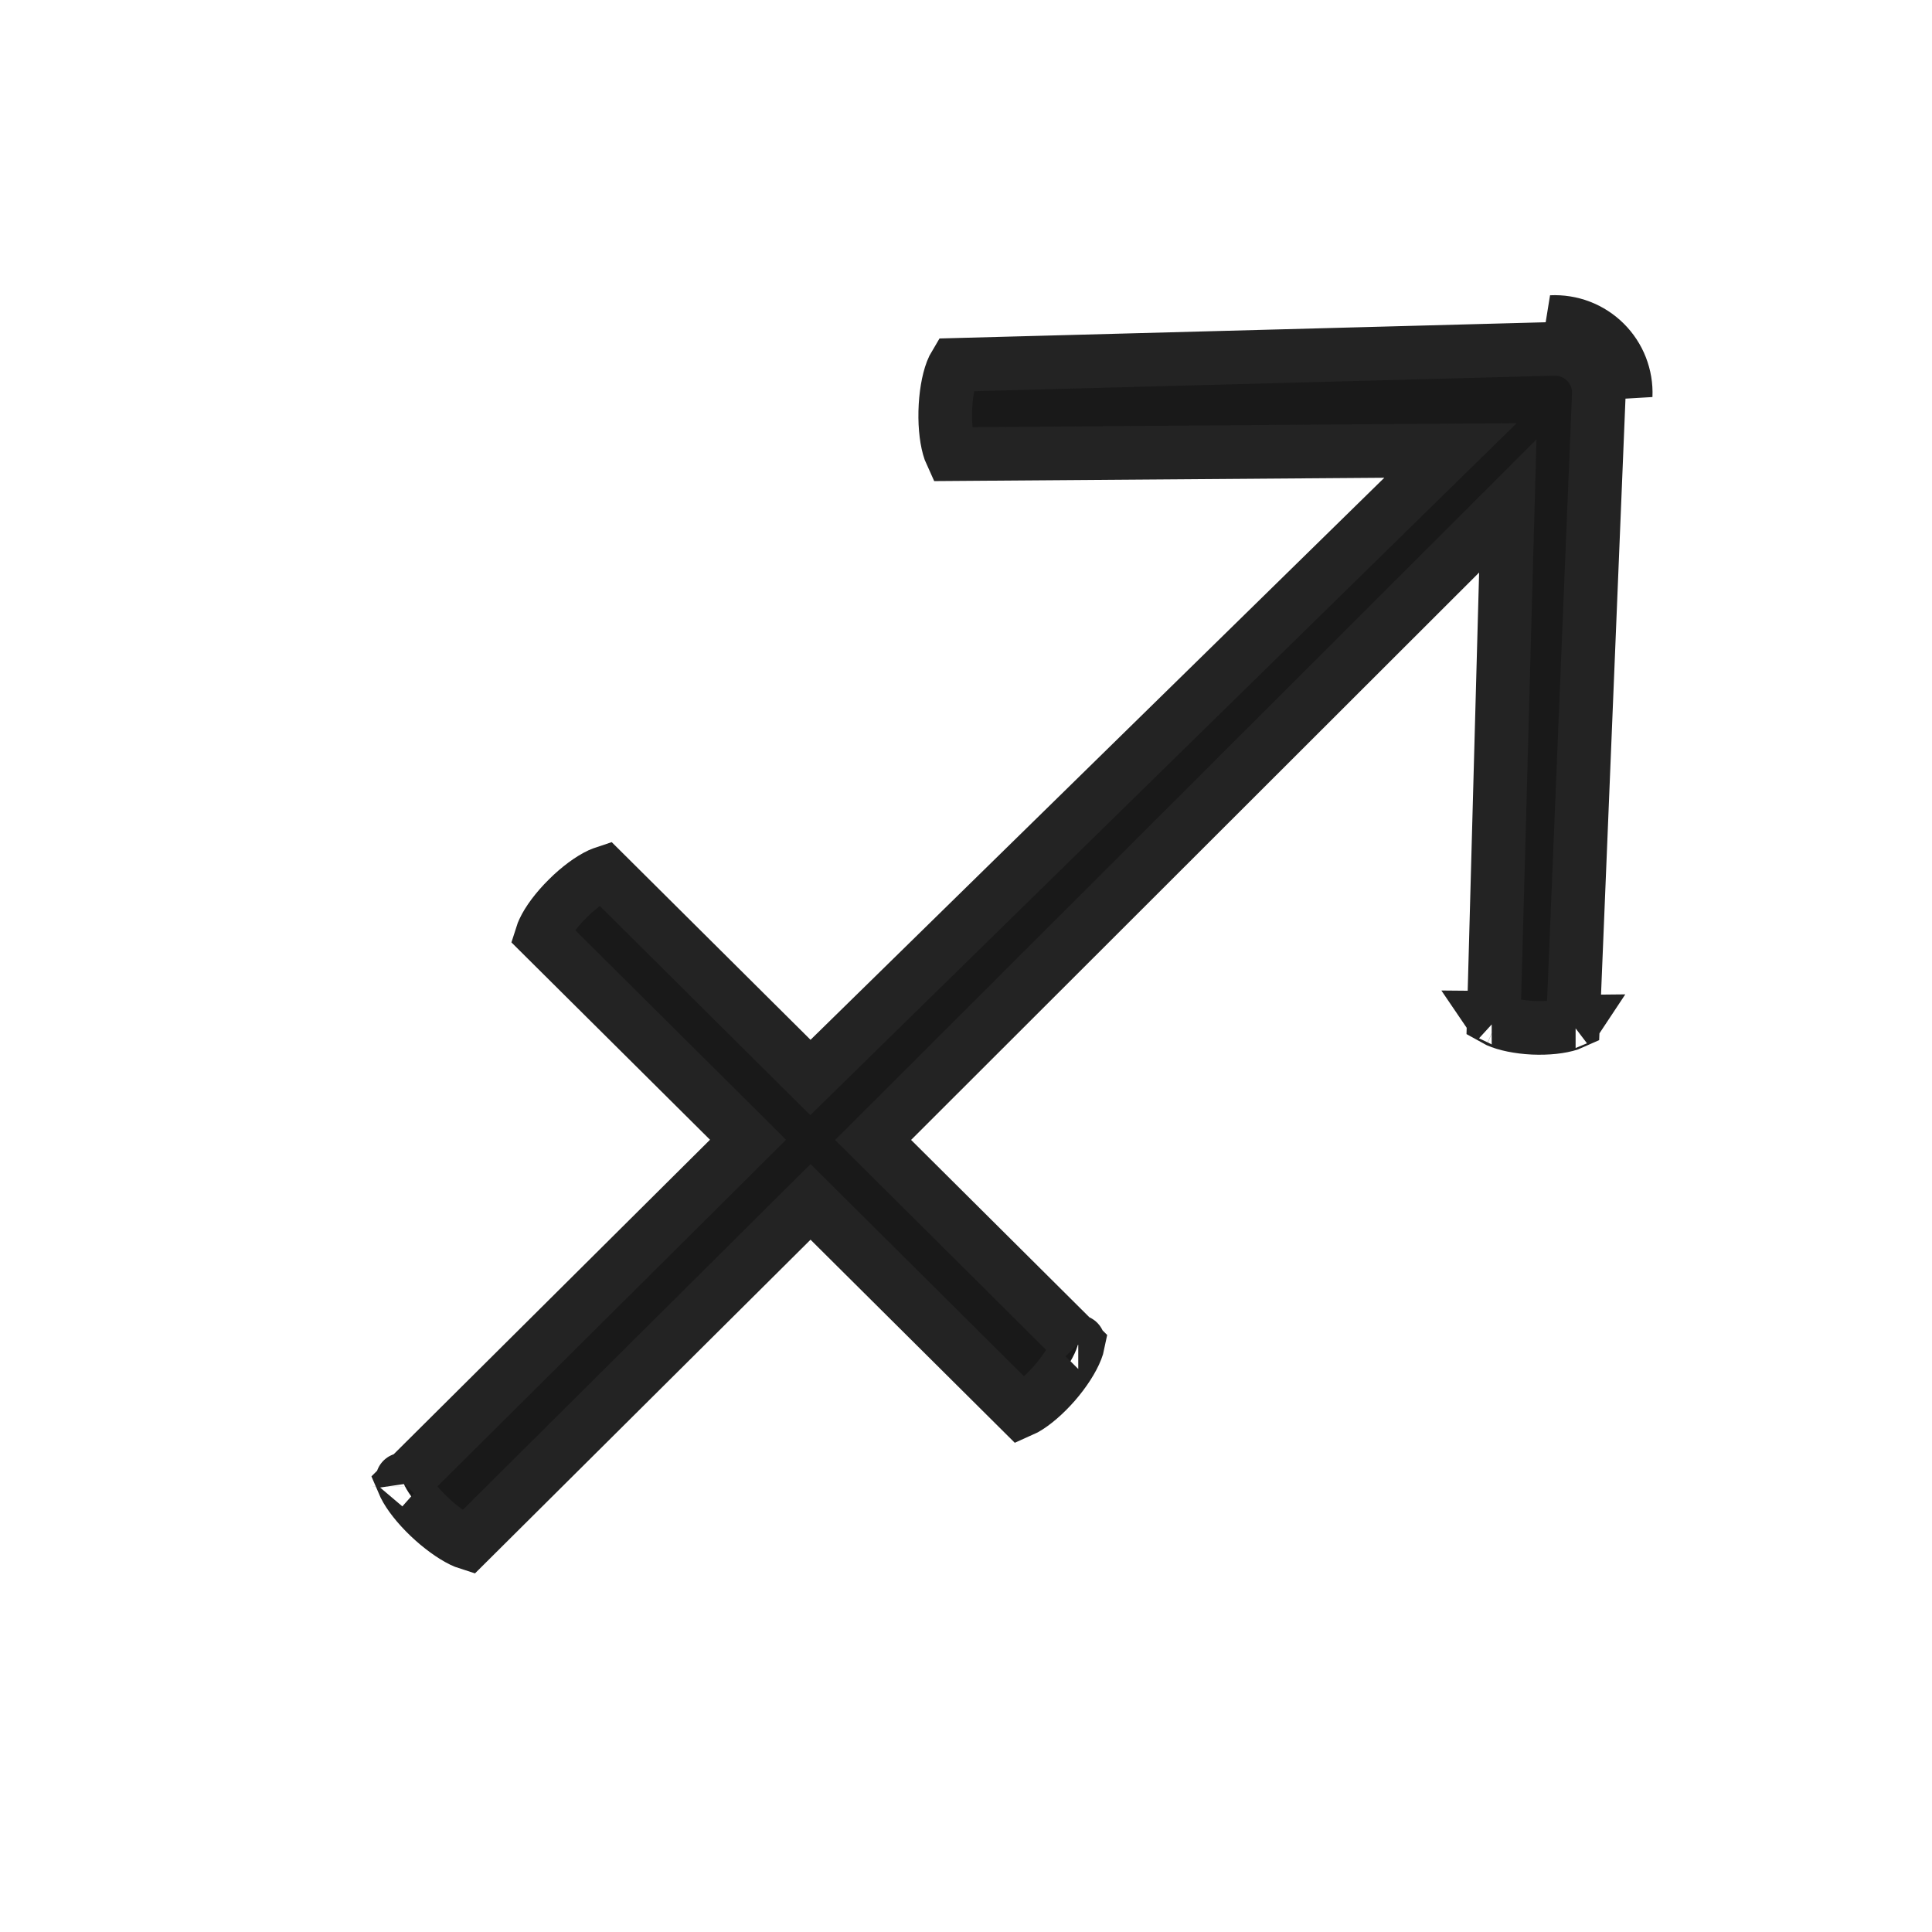 <svg width="30" height="30" viewBox="0 0 30 30" fill="none" xmlns="http://www.w3.org/2000/svg">
<path d="M24.921 5.321C24.812 5.213 24.682 5.128 24.538 5.073C24.395 5.018 24.241 4.994 24.088 5.001L24.921 5.321ZM24.921 5.321C25.029 5.429 25.114 5.558 25.169 5.7M24.921 5.321L25.169 5.7M25.169 5.7C25.224 5.842 25.25 5.994 25.243 6.146L25.169 5.7ZM24.627 5.617L24.627 5.617C24.694 5.683 24.746 5.763 24.781 5.851C24.815 5.939 24.831 6.033 24.826 6.128L24.826 6.129L24.426 15.88C24.413 15.886 24.394 15.893 24.37 15.901C24.237 15.945 24.031 15.969 23.806 15.959C23.58 15.948 23.379 15.905 23.252 15.848C23.227 15.837 23.209 15.828 23.195 15.82L23.384 8.902L23.413 7.857L22.673 8.596L13.853 17.406L13.557 17.701L13.854 17.996L16.74 20.867C16.736 20.887 16.727 20.917 16.711 20.959C16.654 21.105 16.535 21.294 16.376 21.477C16.217 21.659 16.047 21.802 15.913 21.877C15.887 21.891 15.866 21.901 15.85 21.908L12.88 18.955L12.586 18.663L12.292 18.955L7.261 23.958C7.239 23.951 7.209 23.939 7.173 23.922C7.024 23.849 6.836 23.714 6.661 23.547C6.484 23.378 6.351 23.205 6.285 23.073C6.275 23.052 6.268 23.035 6.262 23.021L11.318 17.994L11.615 17.698L11.318 17.402L8.415 14.517C8.421 14.498 8.43 14.475 8.443 14.447C8.508 14.306 8.641 14.125 8.815 13.953C8.988 13.78 9.171 13.648 9.312 13.582C9.344 13.568 9.369 13.559 9.387 13.553L12.292 16.441L12.584 16.731L12.878 16.443L21.786 7.717L22.523 6.995L21.491 7.002L14.772 7.052C14.766 7.039 14.759 7.023 14.752 7.003C14.702 6.862 14.672 6.64 14.678 6.392C14.684 6.146 14.723 5.917 14.782 5.763C14.8 5.717 14.816 5.686 14.828 5.666L24.099 5.418L24.099 5.418L24.108 5.418C24.204 5.413 24.299 5.428 24.389 5.462L24.538 5.074L24.389 5.462C24.478 5.497 24.559 5.549 24.627 5.617ZM24.457 15.864C24.462 15.859 24.465 15.857 24.466 15.857C24.466 15.857 24.464 15.86 24.457 15.864ZM23.163 15.797C23.164 15.797 23.167 15.799 23.171 15.804C23.165 15.8 23.163 15.797 23.163 15.797ZM16.743 20.834C16.744 20.834 16.744 20.836 16.744 20.842C16.743 20.837 16.743 20.834 16.743 20.834ZM6.249 22.973C6.25 22.973 6.251 22.978 6.251 22.986C6.248 22.976 6.248 22.973 6.249 22.973ZM6.201 23.082C6.201 23.082 6.201 23.083 6.201 23.083L6.201 23.083L6.201 23.082Z" fill="#191919" stroke="#232323" stroke-width="0.833"/>
</svg>
